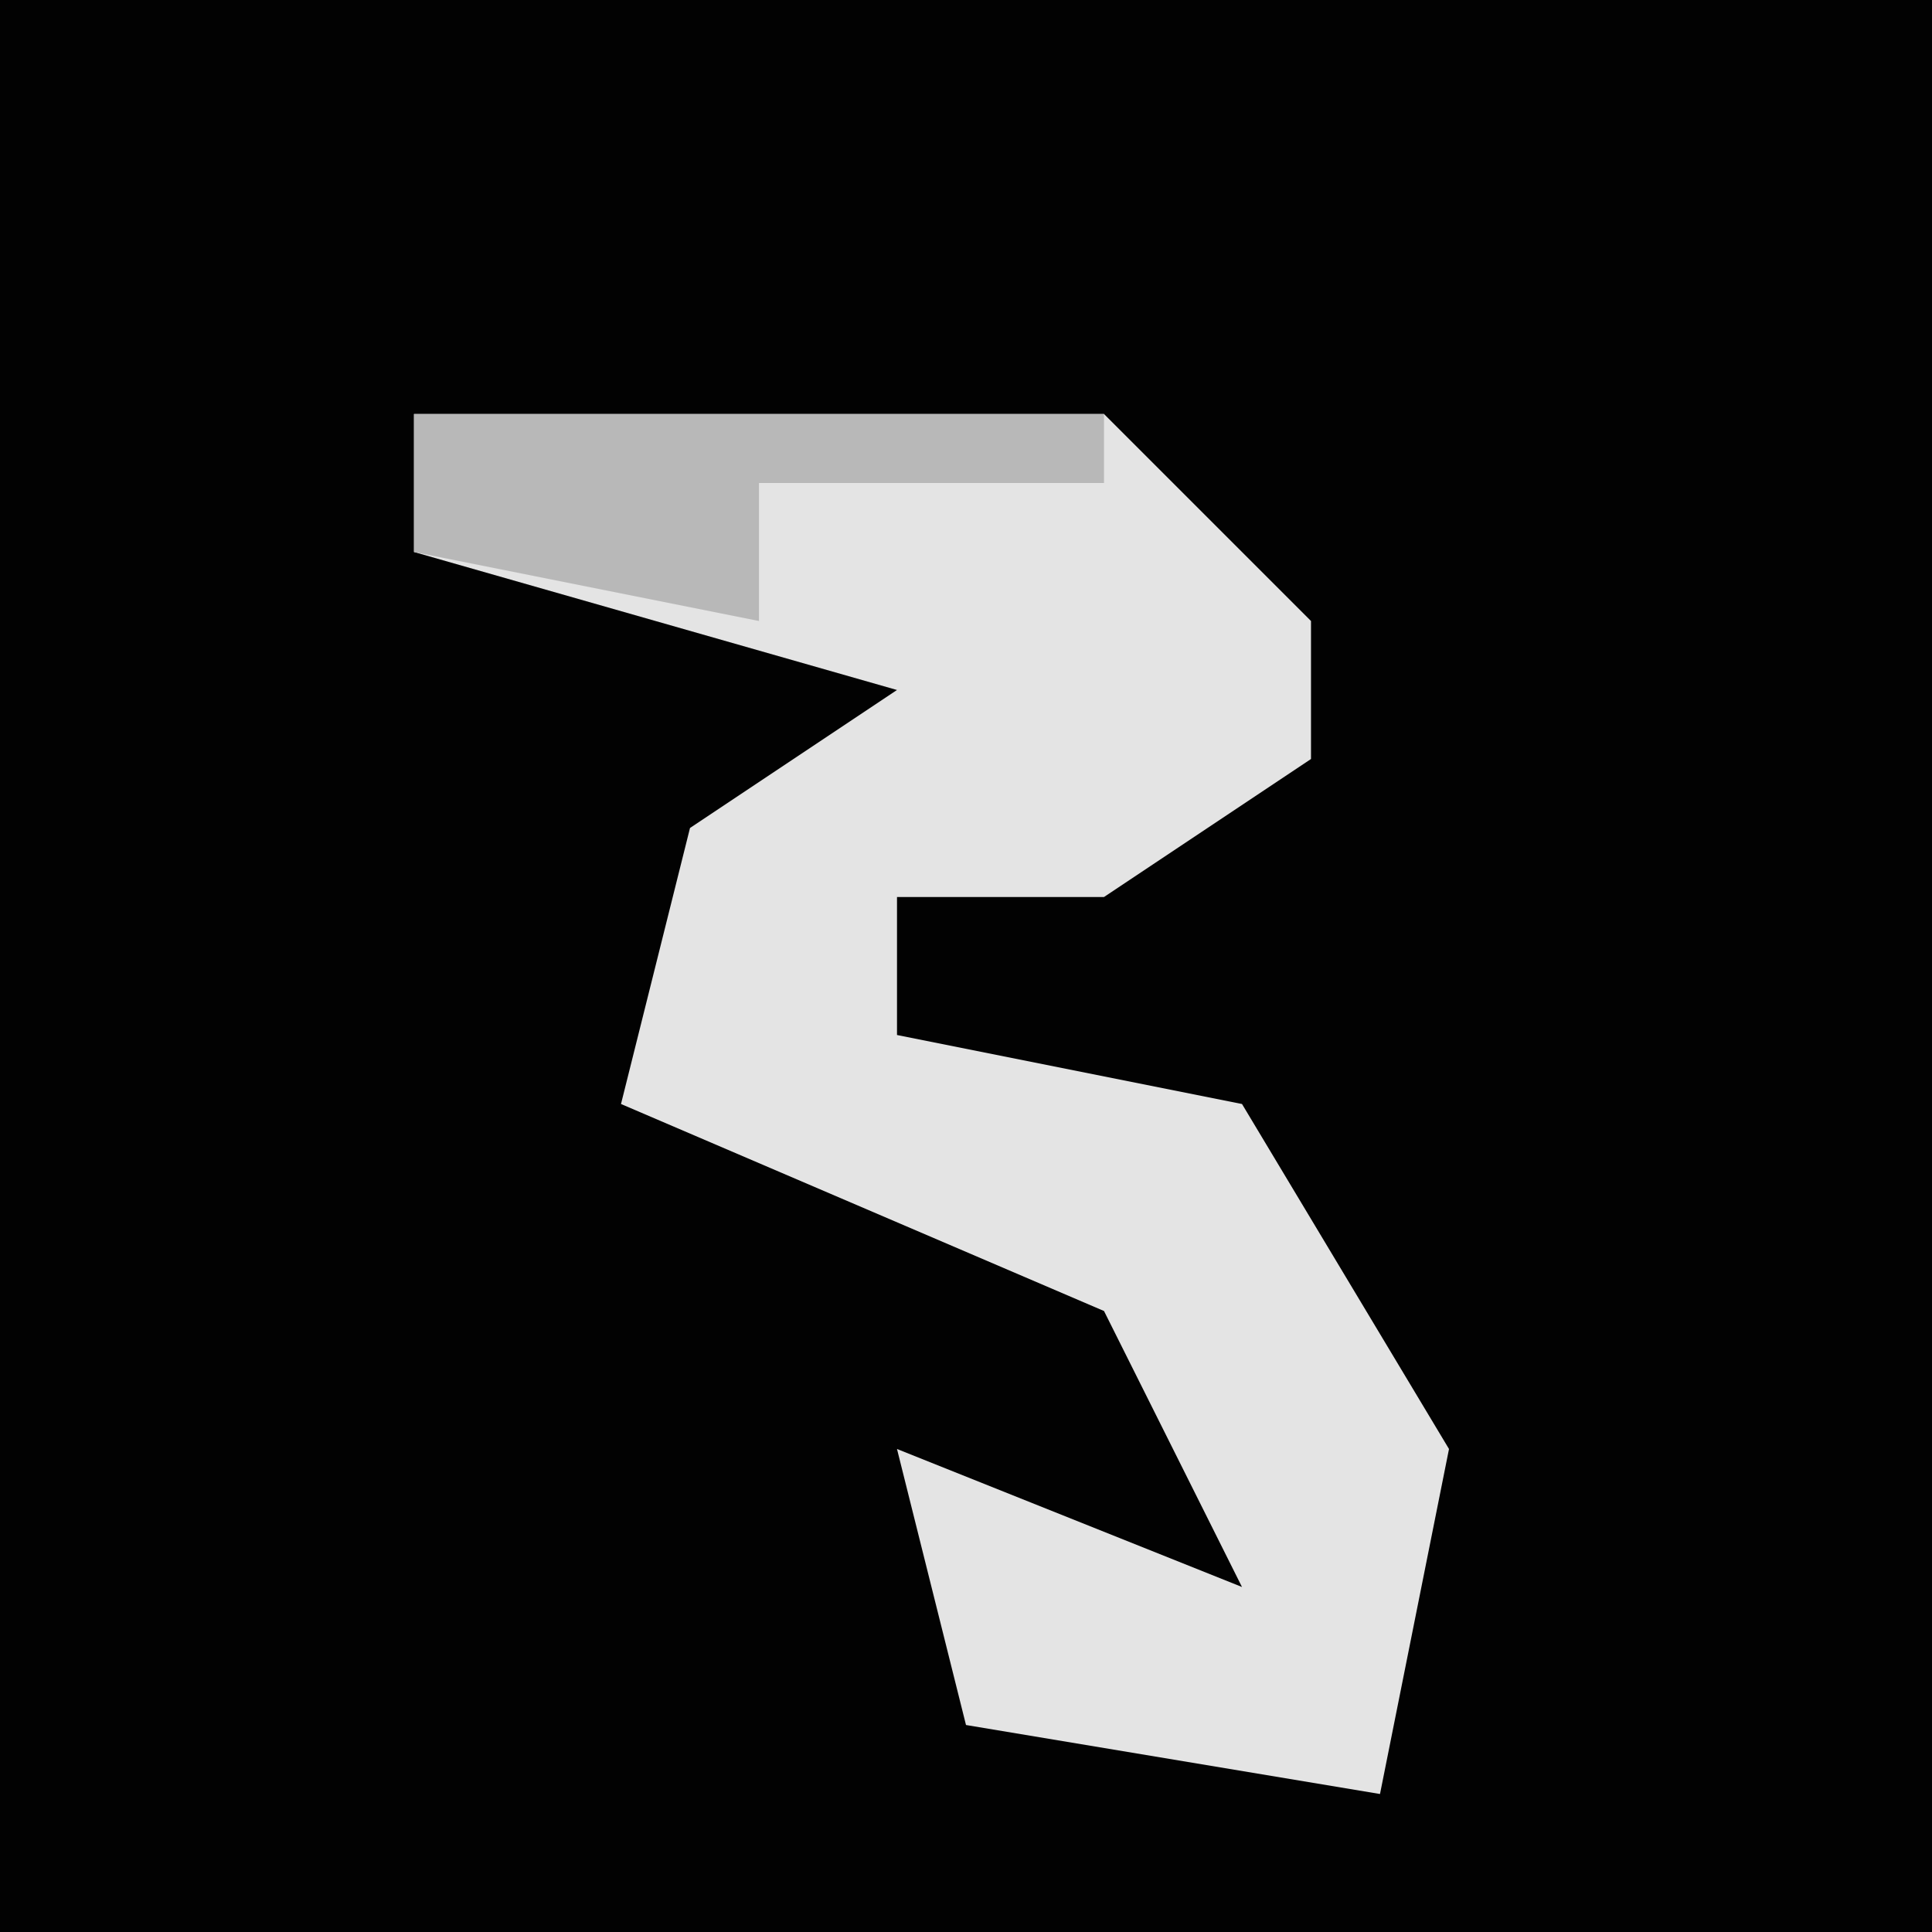 <?xml version="1.0" encoding="UTF-8"?>
<svg version="1.1" xmlns="http://www.w3.org/2000/svg" width="28" height="28">
<path d="M0,0 L28,0 L28,28 L0,28 Z " fill="#020202" transform="translate(0,0)"/>
<path d="M0,0 L10,0 L13,3 L13,5 L10,7 L7,7 L7,9 L12,10 L15,15 L14,20 L8,19 L7,15 L12,17 L10,13 L3,10 L4,6 L7,4 L0,2 Z " fill="#E4E4E4" transform="translate(6,6)"/>
<path d="M0,0 L10,0 L10,1 L5,1 L5,3 L0,2 Z " fill="#B8B8B8" transform="translate(6,6)"/>
</svg>
